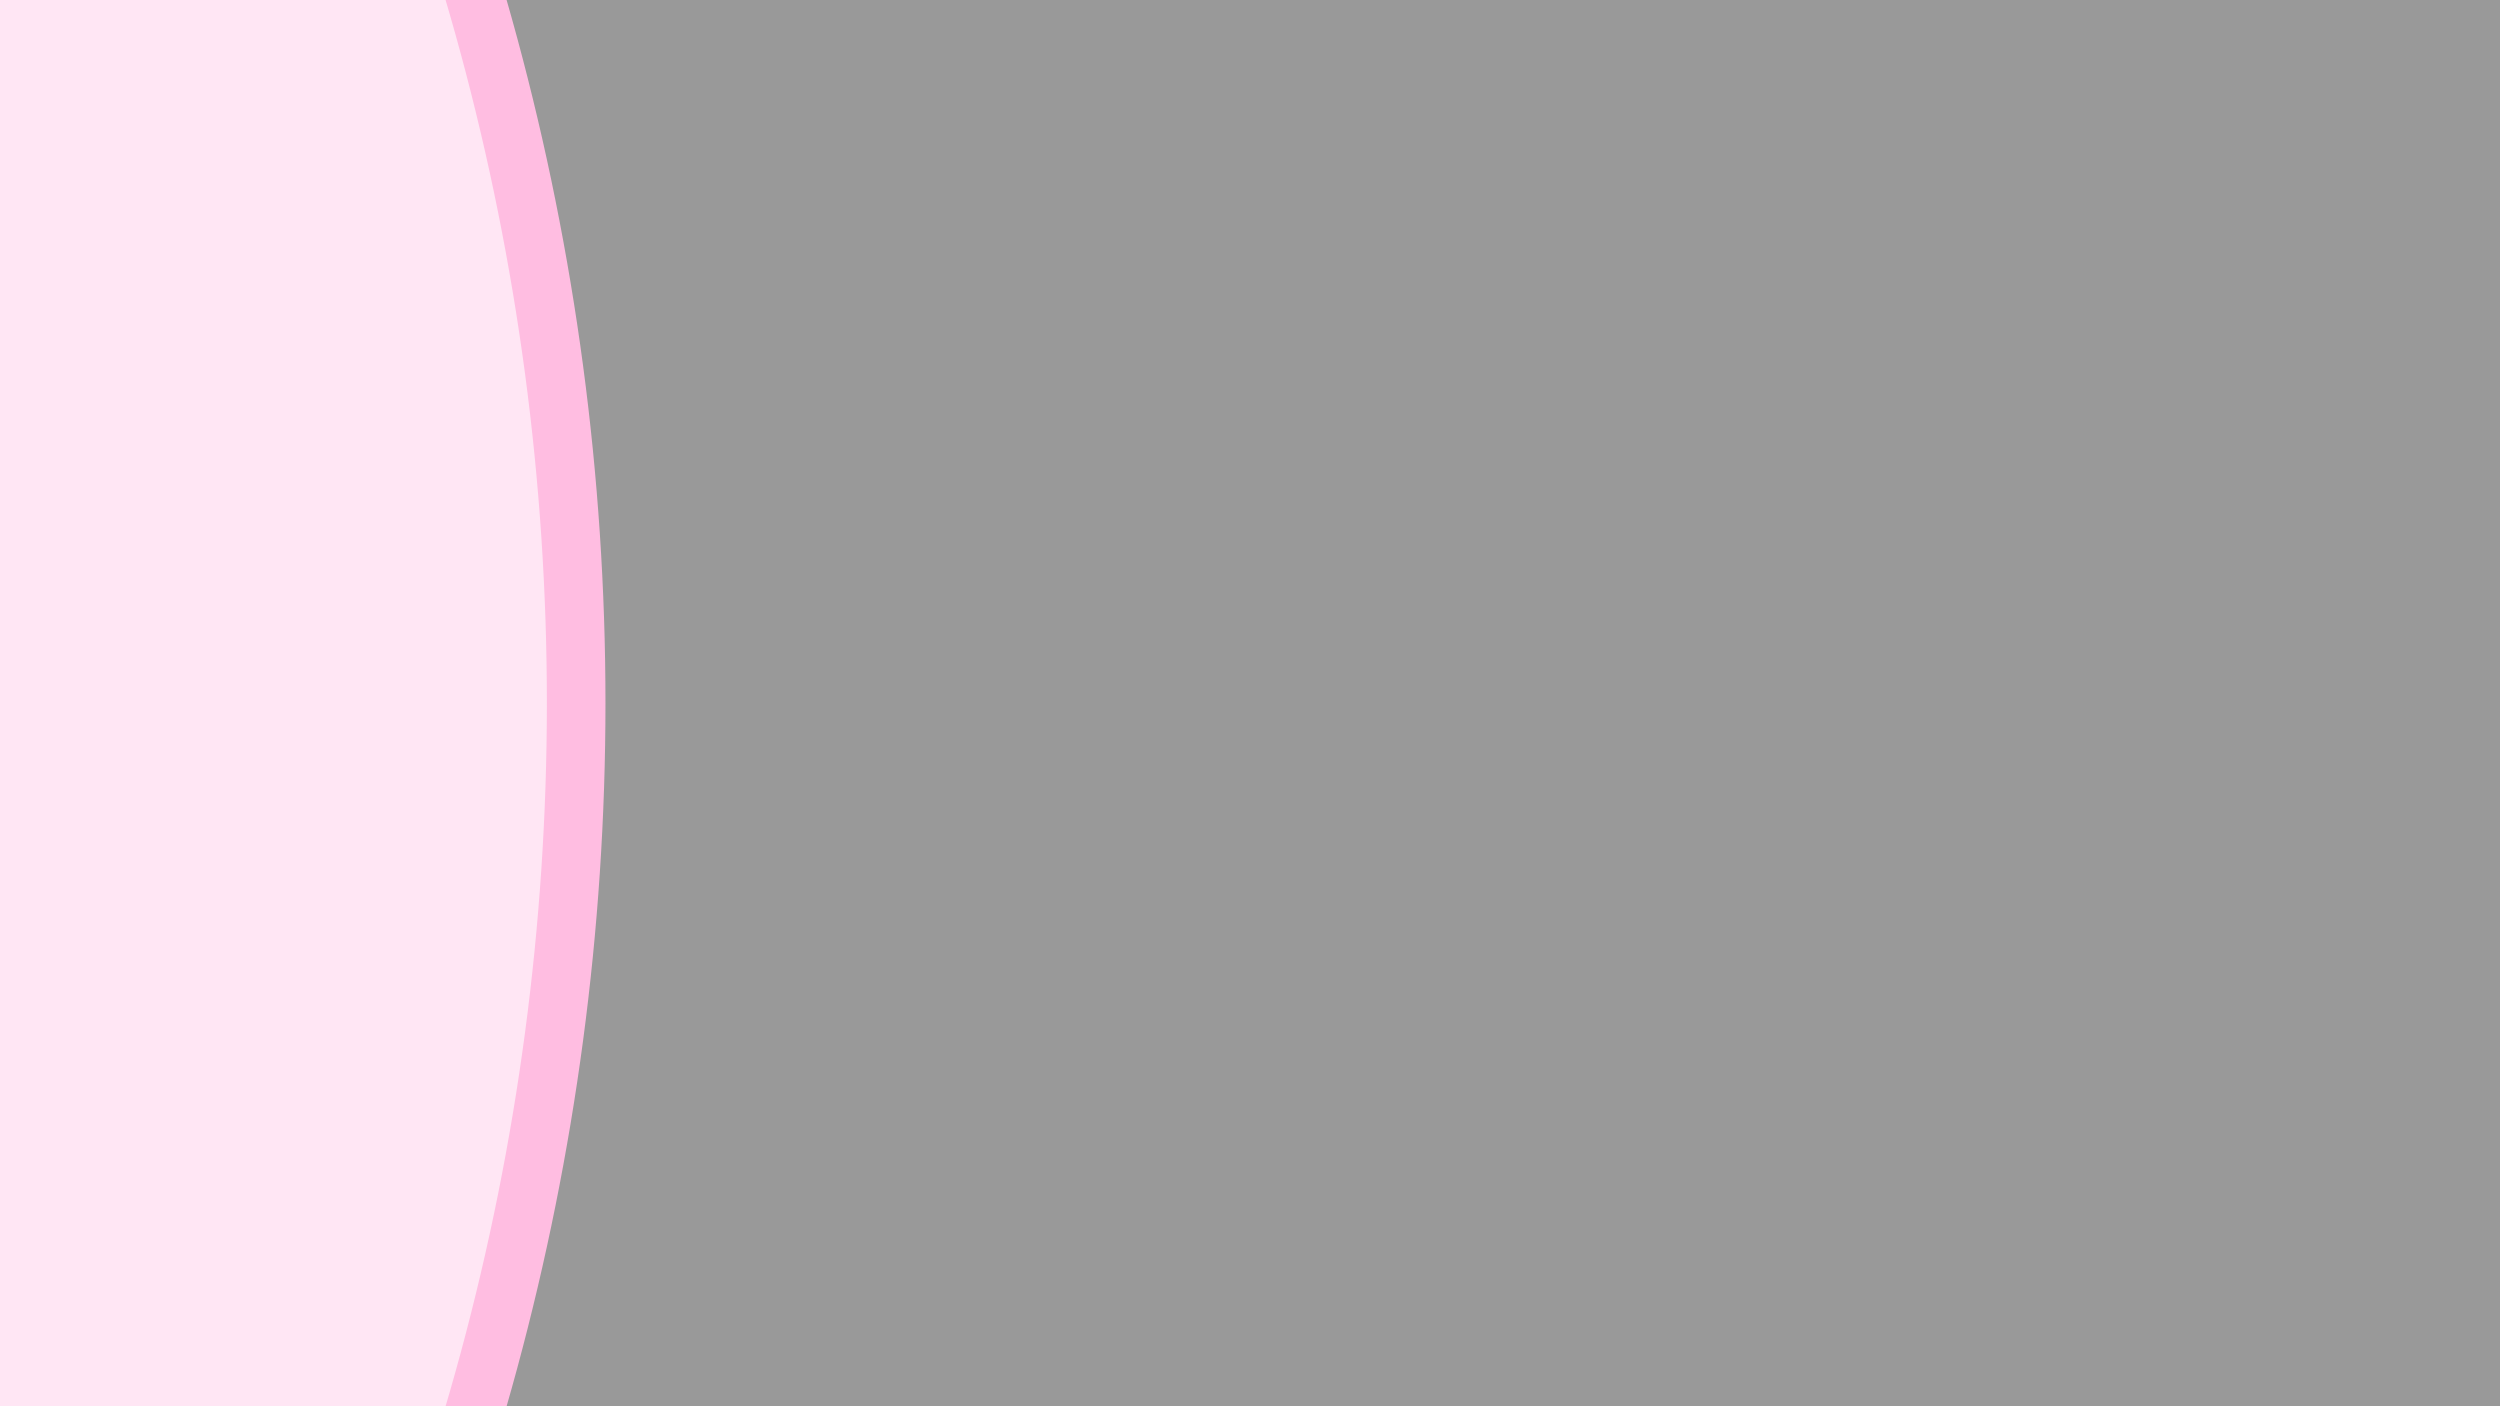 <!--============================================================================
=
= Copyright (c) 2020 Dominus Iniquitatis <zerosaiko@gmail.com>
=
= See LICENSE file for the licensing information
=
=============================================================================-->
<svg xmlns="http://www.w3.org/2000/svg" xmlns:xlink="http://www.w3.org/1999/xlink" version="1.1" width="1280" height="720">
    <rect width="100%" height="100%" fill="#333333" stroke="none"/>
    <defs>
        <linearGradient id="borderGradient" x1="50%" y1="0%" x2="50%" y2="100%">
            <stop offset="0%" style="stop-color: rgb(255, 189, 225)" />
            <stop offset="100%" style="stop-color: rgb(255, 189, 225)" />
        </linearGradient>
        <linearGradient id="fillGradient" x1="50%" y1="0%" x2="50%" y2="100%">
            <stop offset="0%" style="stop-color: rgb(255, 230, 244)" />
            <stop offset="100%" style="stop-color: rgb(255, 230, 244)" />
        </linearGradient>
    </defs>
    <rect x="0" y="0" width="1280" height="720" fill="rgb(255, 255, 255)" fill-opacity="0.5" />
    <g fill="url(#fillGradient)" stroke="url(#borderGradient)" stroke-width="30">
        <circle cx="-995" cy="360" r="1290" />
    </g>
</svg>
